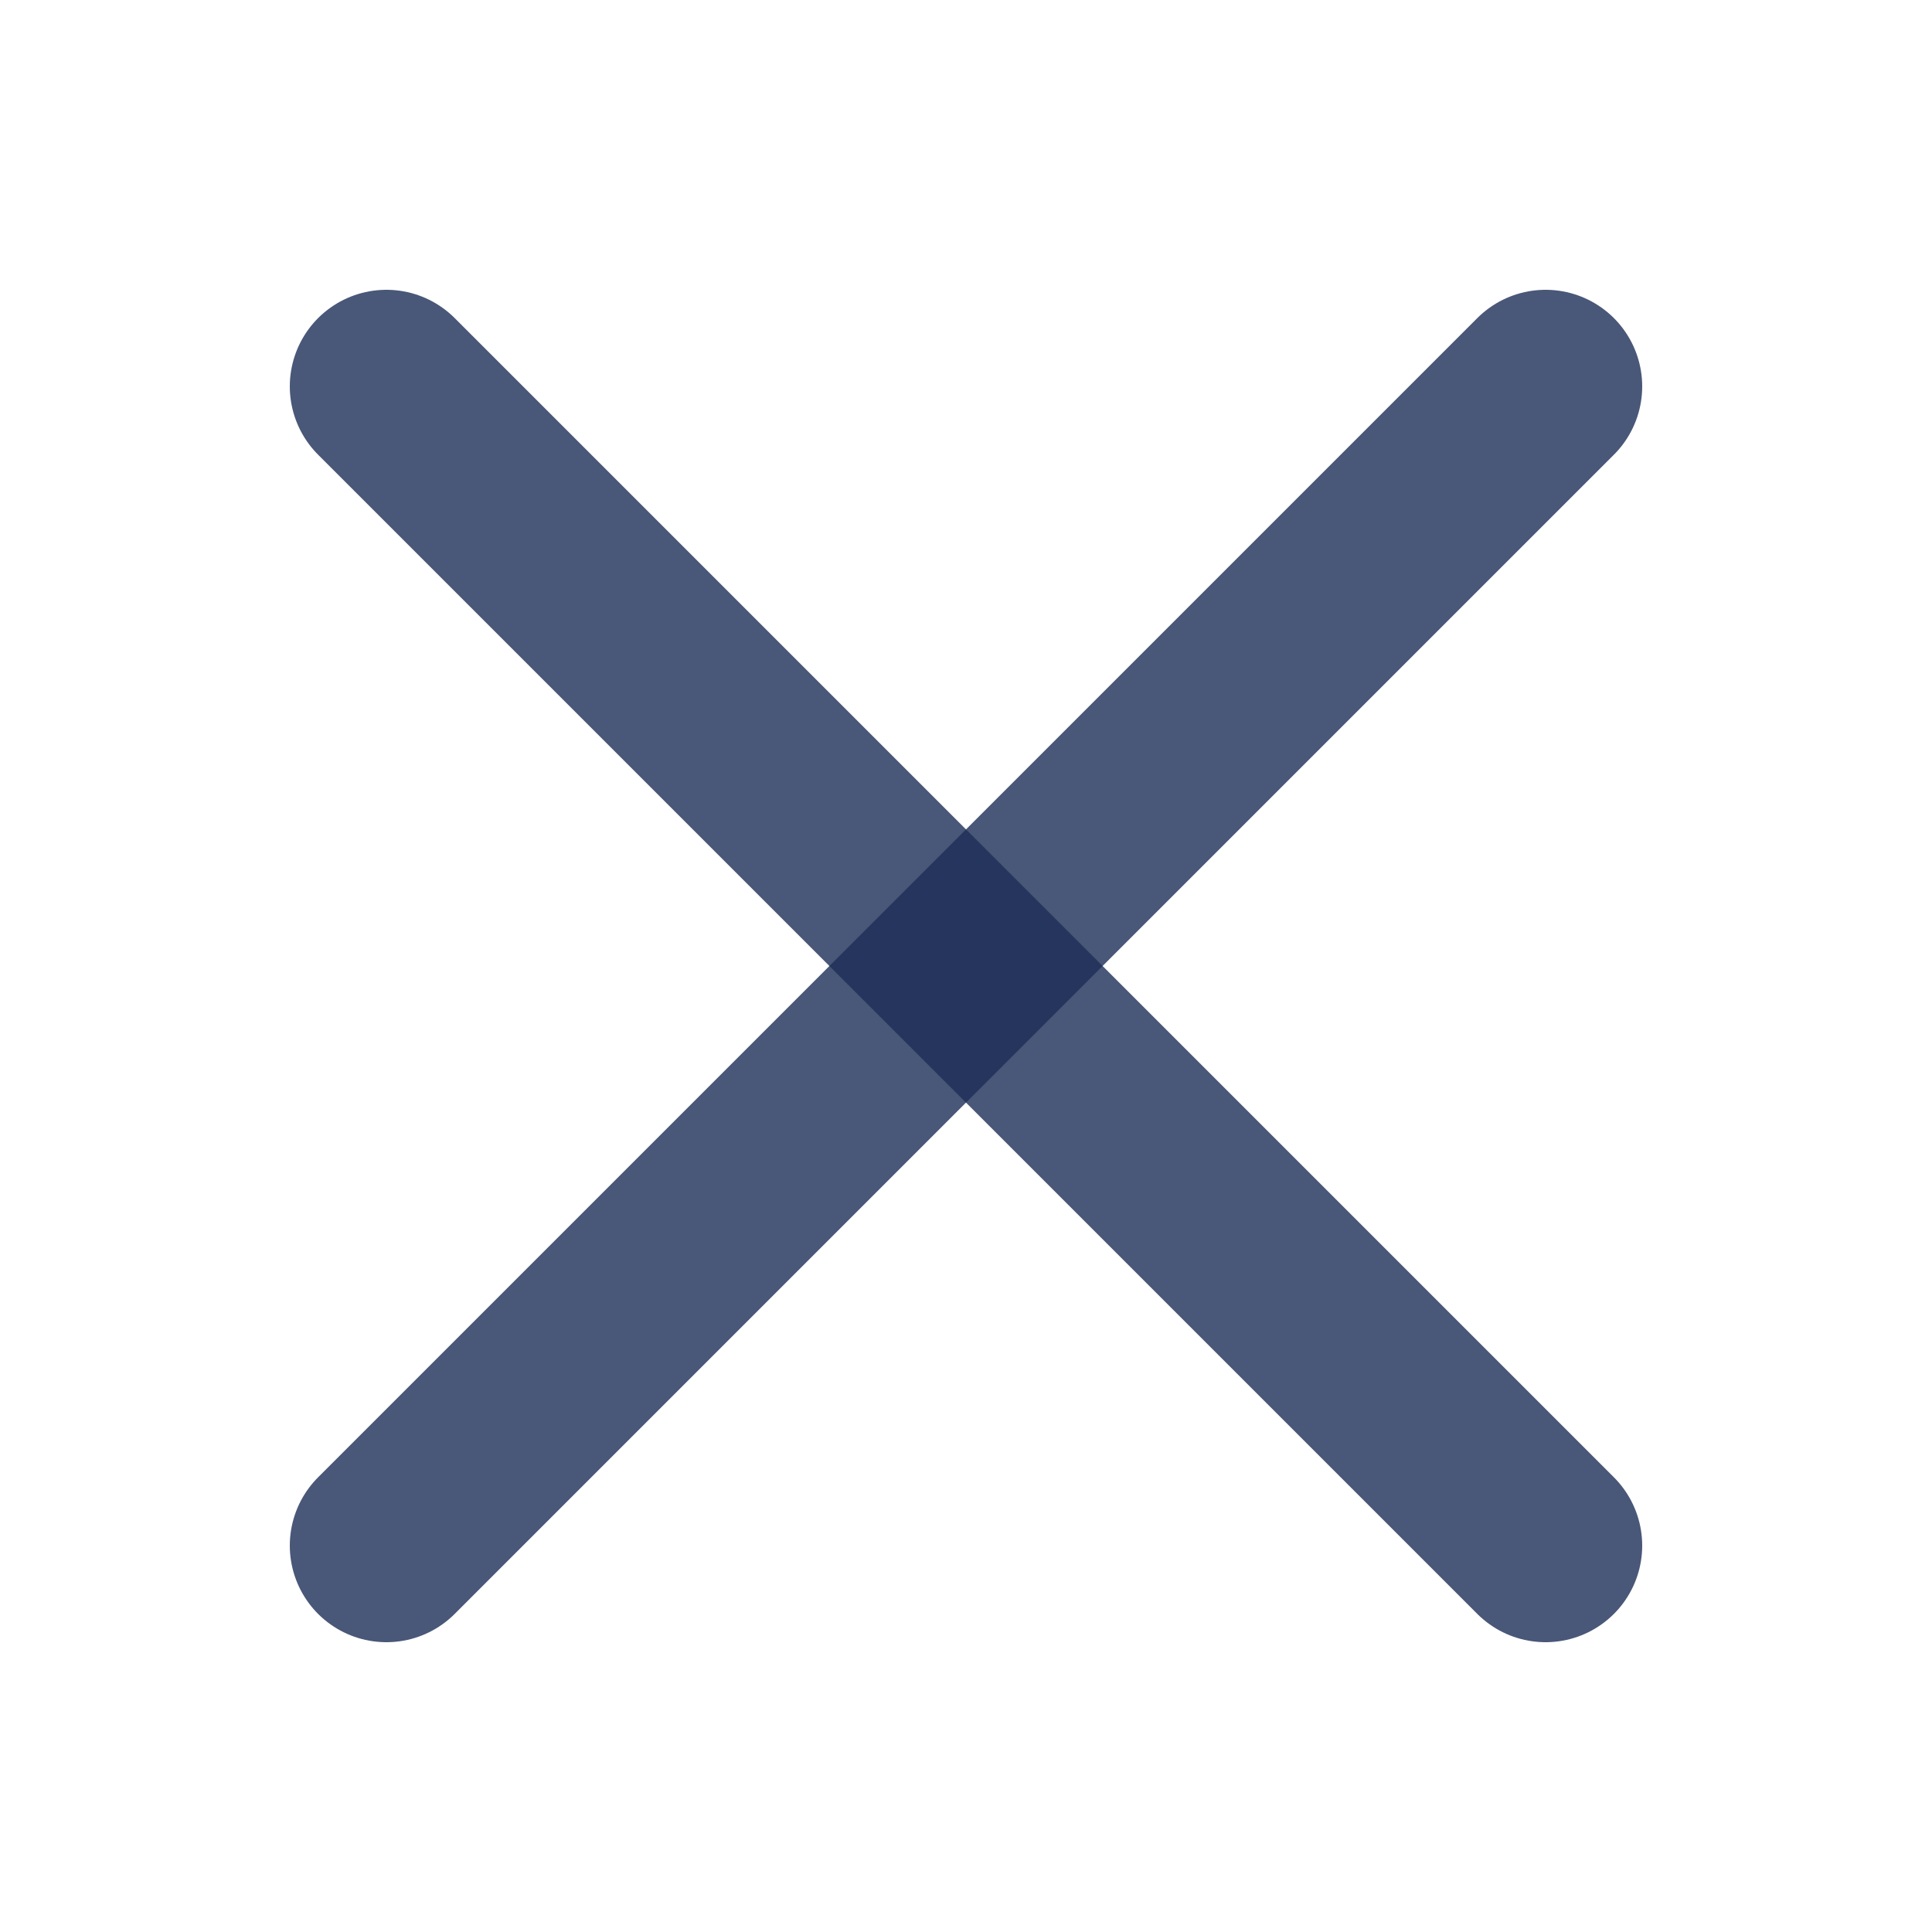 <svg width="20" height="20" viewBox="0 0 20 20" fill="none" xmlns="http://www.w3.org/2000/svg">
<path d="M16 4L4 16" stroke="#1C2D57" stroke-opacity="0.8" stroke-width="2" stroke-linecap="round" stroke-linejoin="round"/>
<path d="M4 4L16 16" stroke="#1C2D57" stroke-opacity="0.8" stroke-width="2" stroke-linecap="round" stroke-linejoin="round"/>
</svg>
